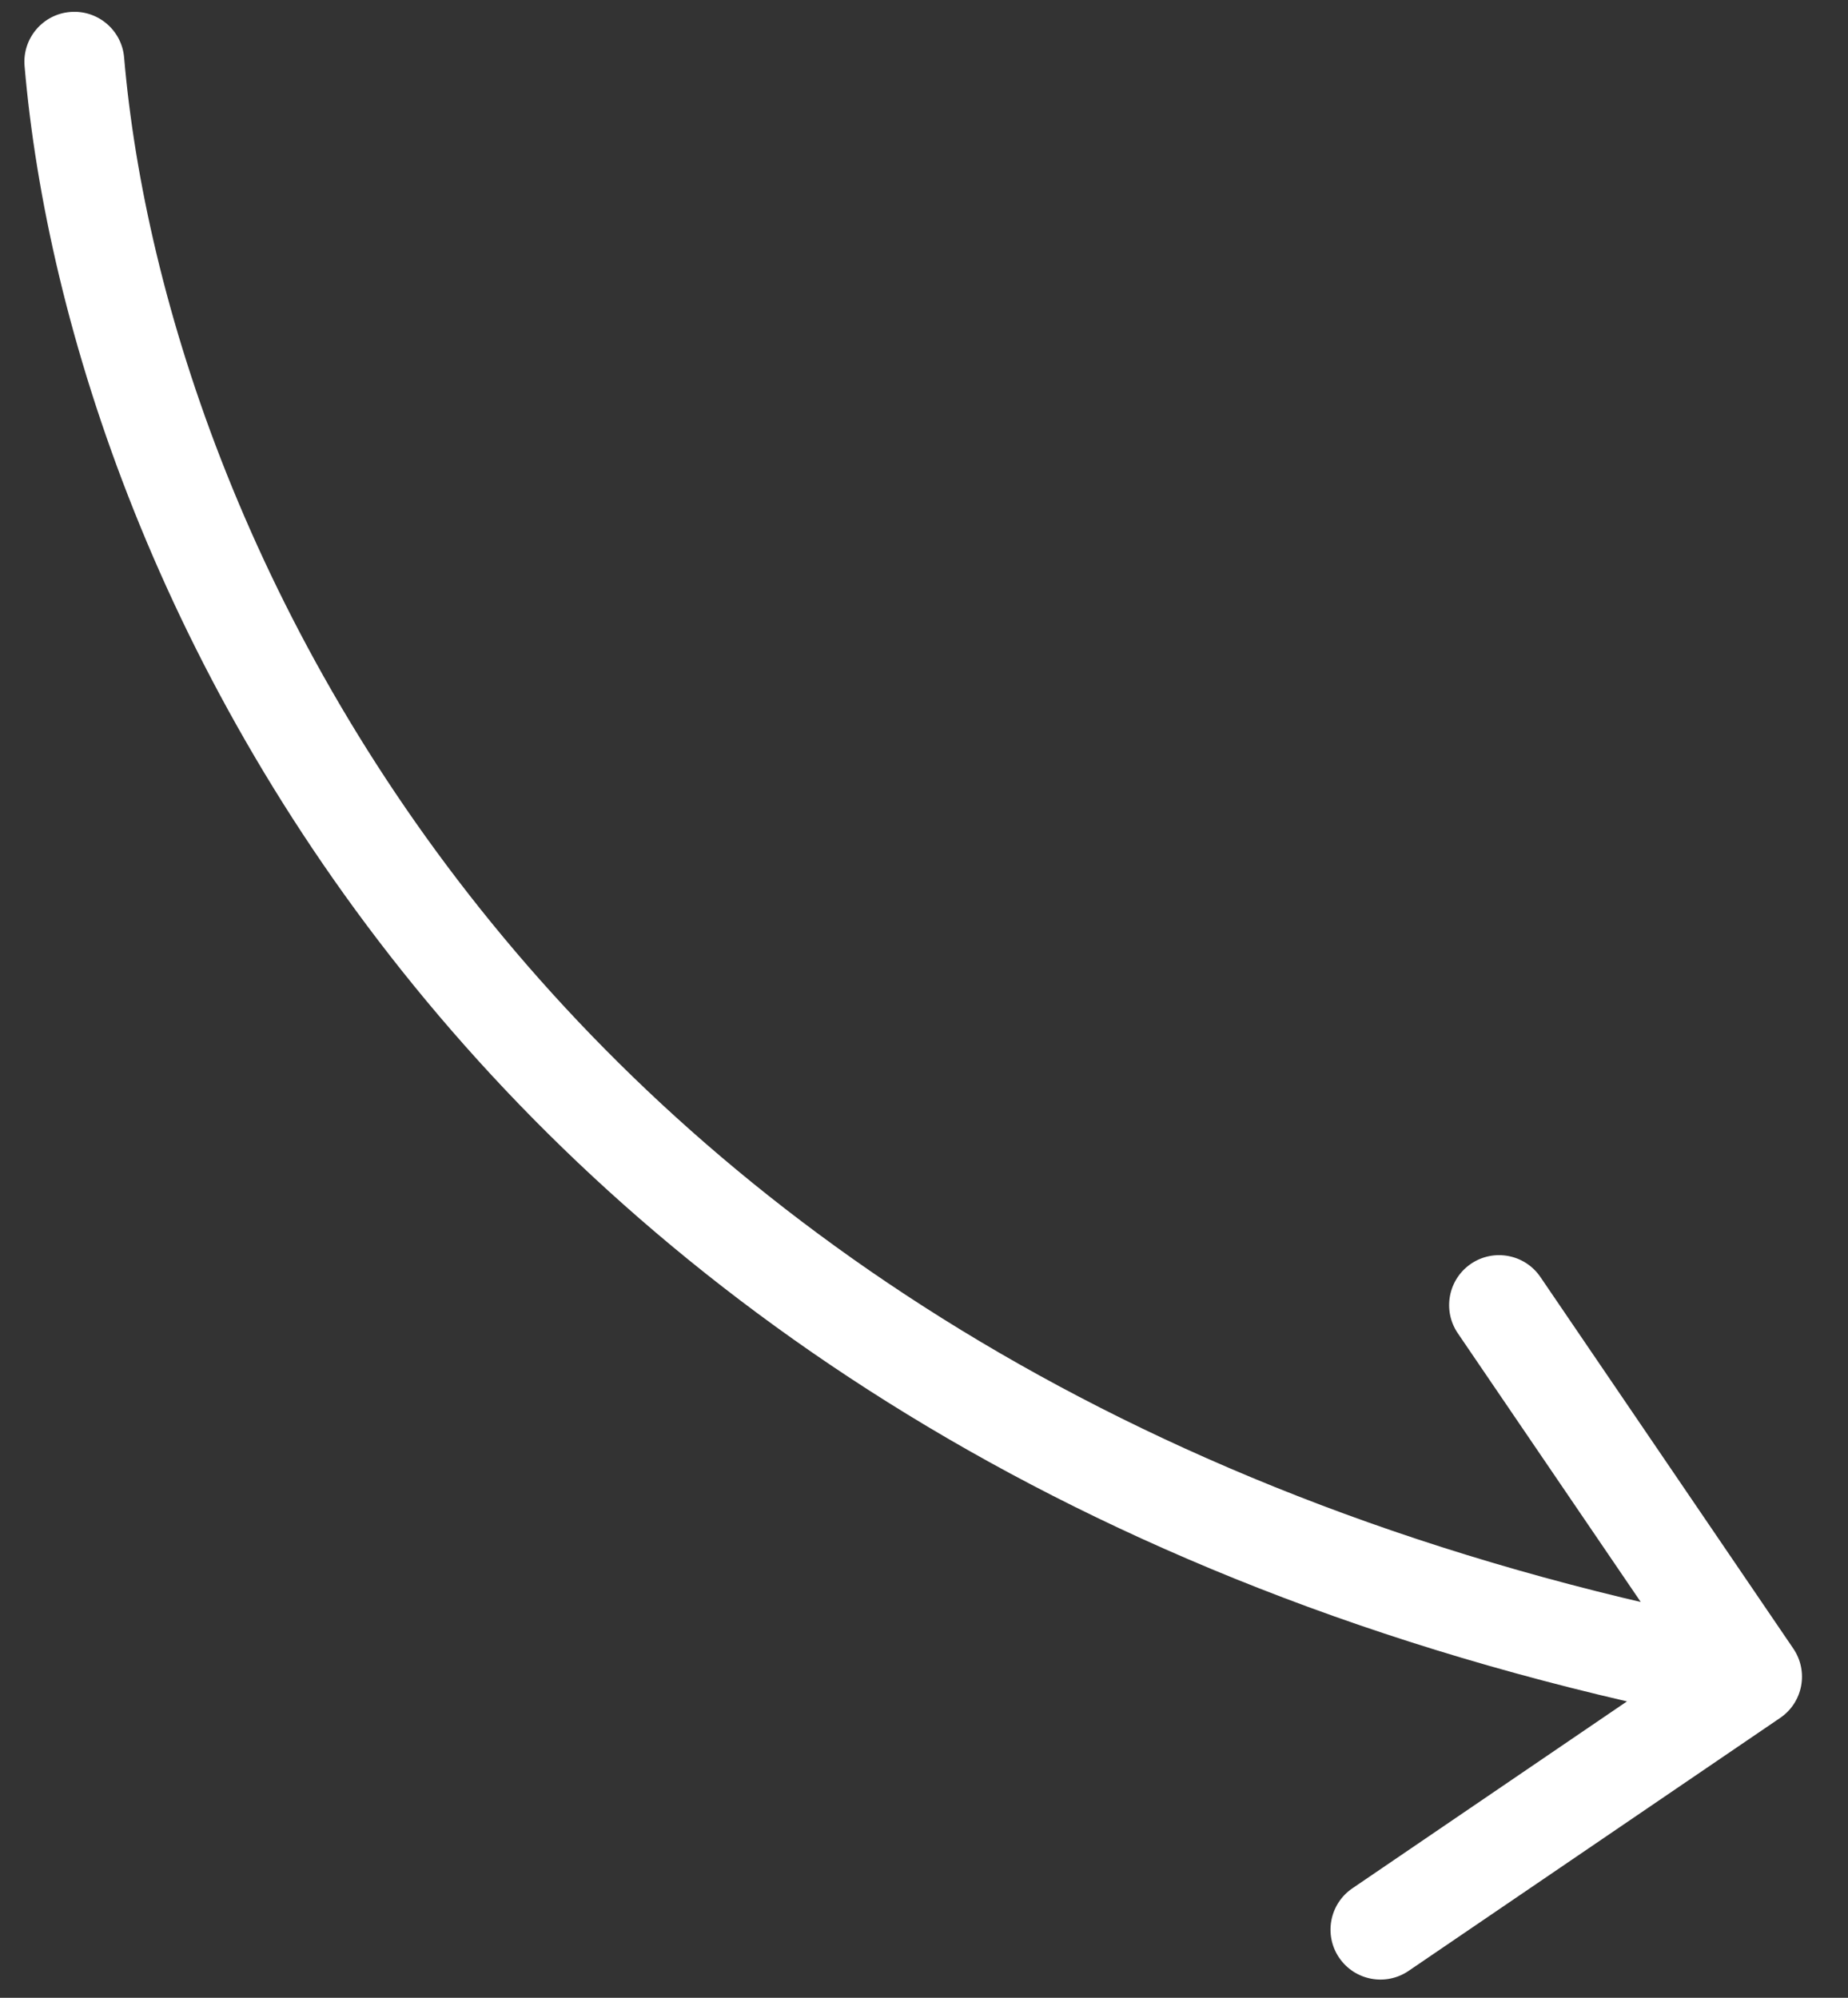 <svg width="37" height="40" viewBox="0 0 37 40" fill="none" xmlns="http://www.w3.org/2000/svg">
<rect x="0" y="0" width="37" height="40" fill="#333333" stroke="none"/>
<path d="M0.492 1.322C0.445 0.772 0.853 0.287 1.403 0.24C1.954 0.193 2.438 0.601 2.485 1.151L0.492 1.322ZM35.905 33.008C36.216 33.465 36.098 34.087 35.641 34.397L28.202 39.462C27.745 39.773 27.123 39.655 26.812 39.198C26.502 38.742 26.62 38.12 27.076 37.809L33.689 33.307L29.187 26.694C28.877 26.237 28.995 25.615 29.451 25.304C29.908 24.994 30.53 25.112 30.841 25.568L35.905 33.008ZM2.485 1.151C3.313 10.825 10.984 27.976 35.265 32.588L34.892 34.553C9.601 29.749 1.385 11.752 0.492 1.322L2.485 1.151Z" fill="white"/>
</svg>
